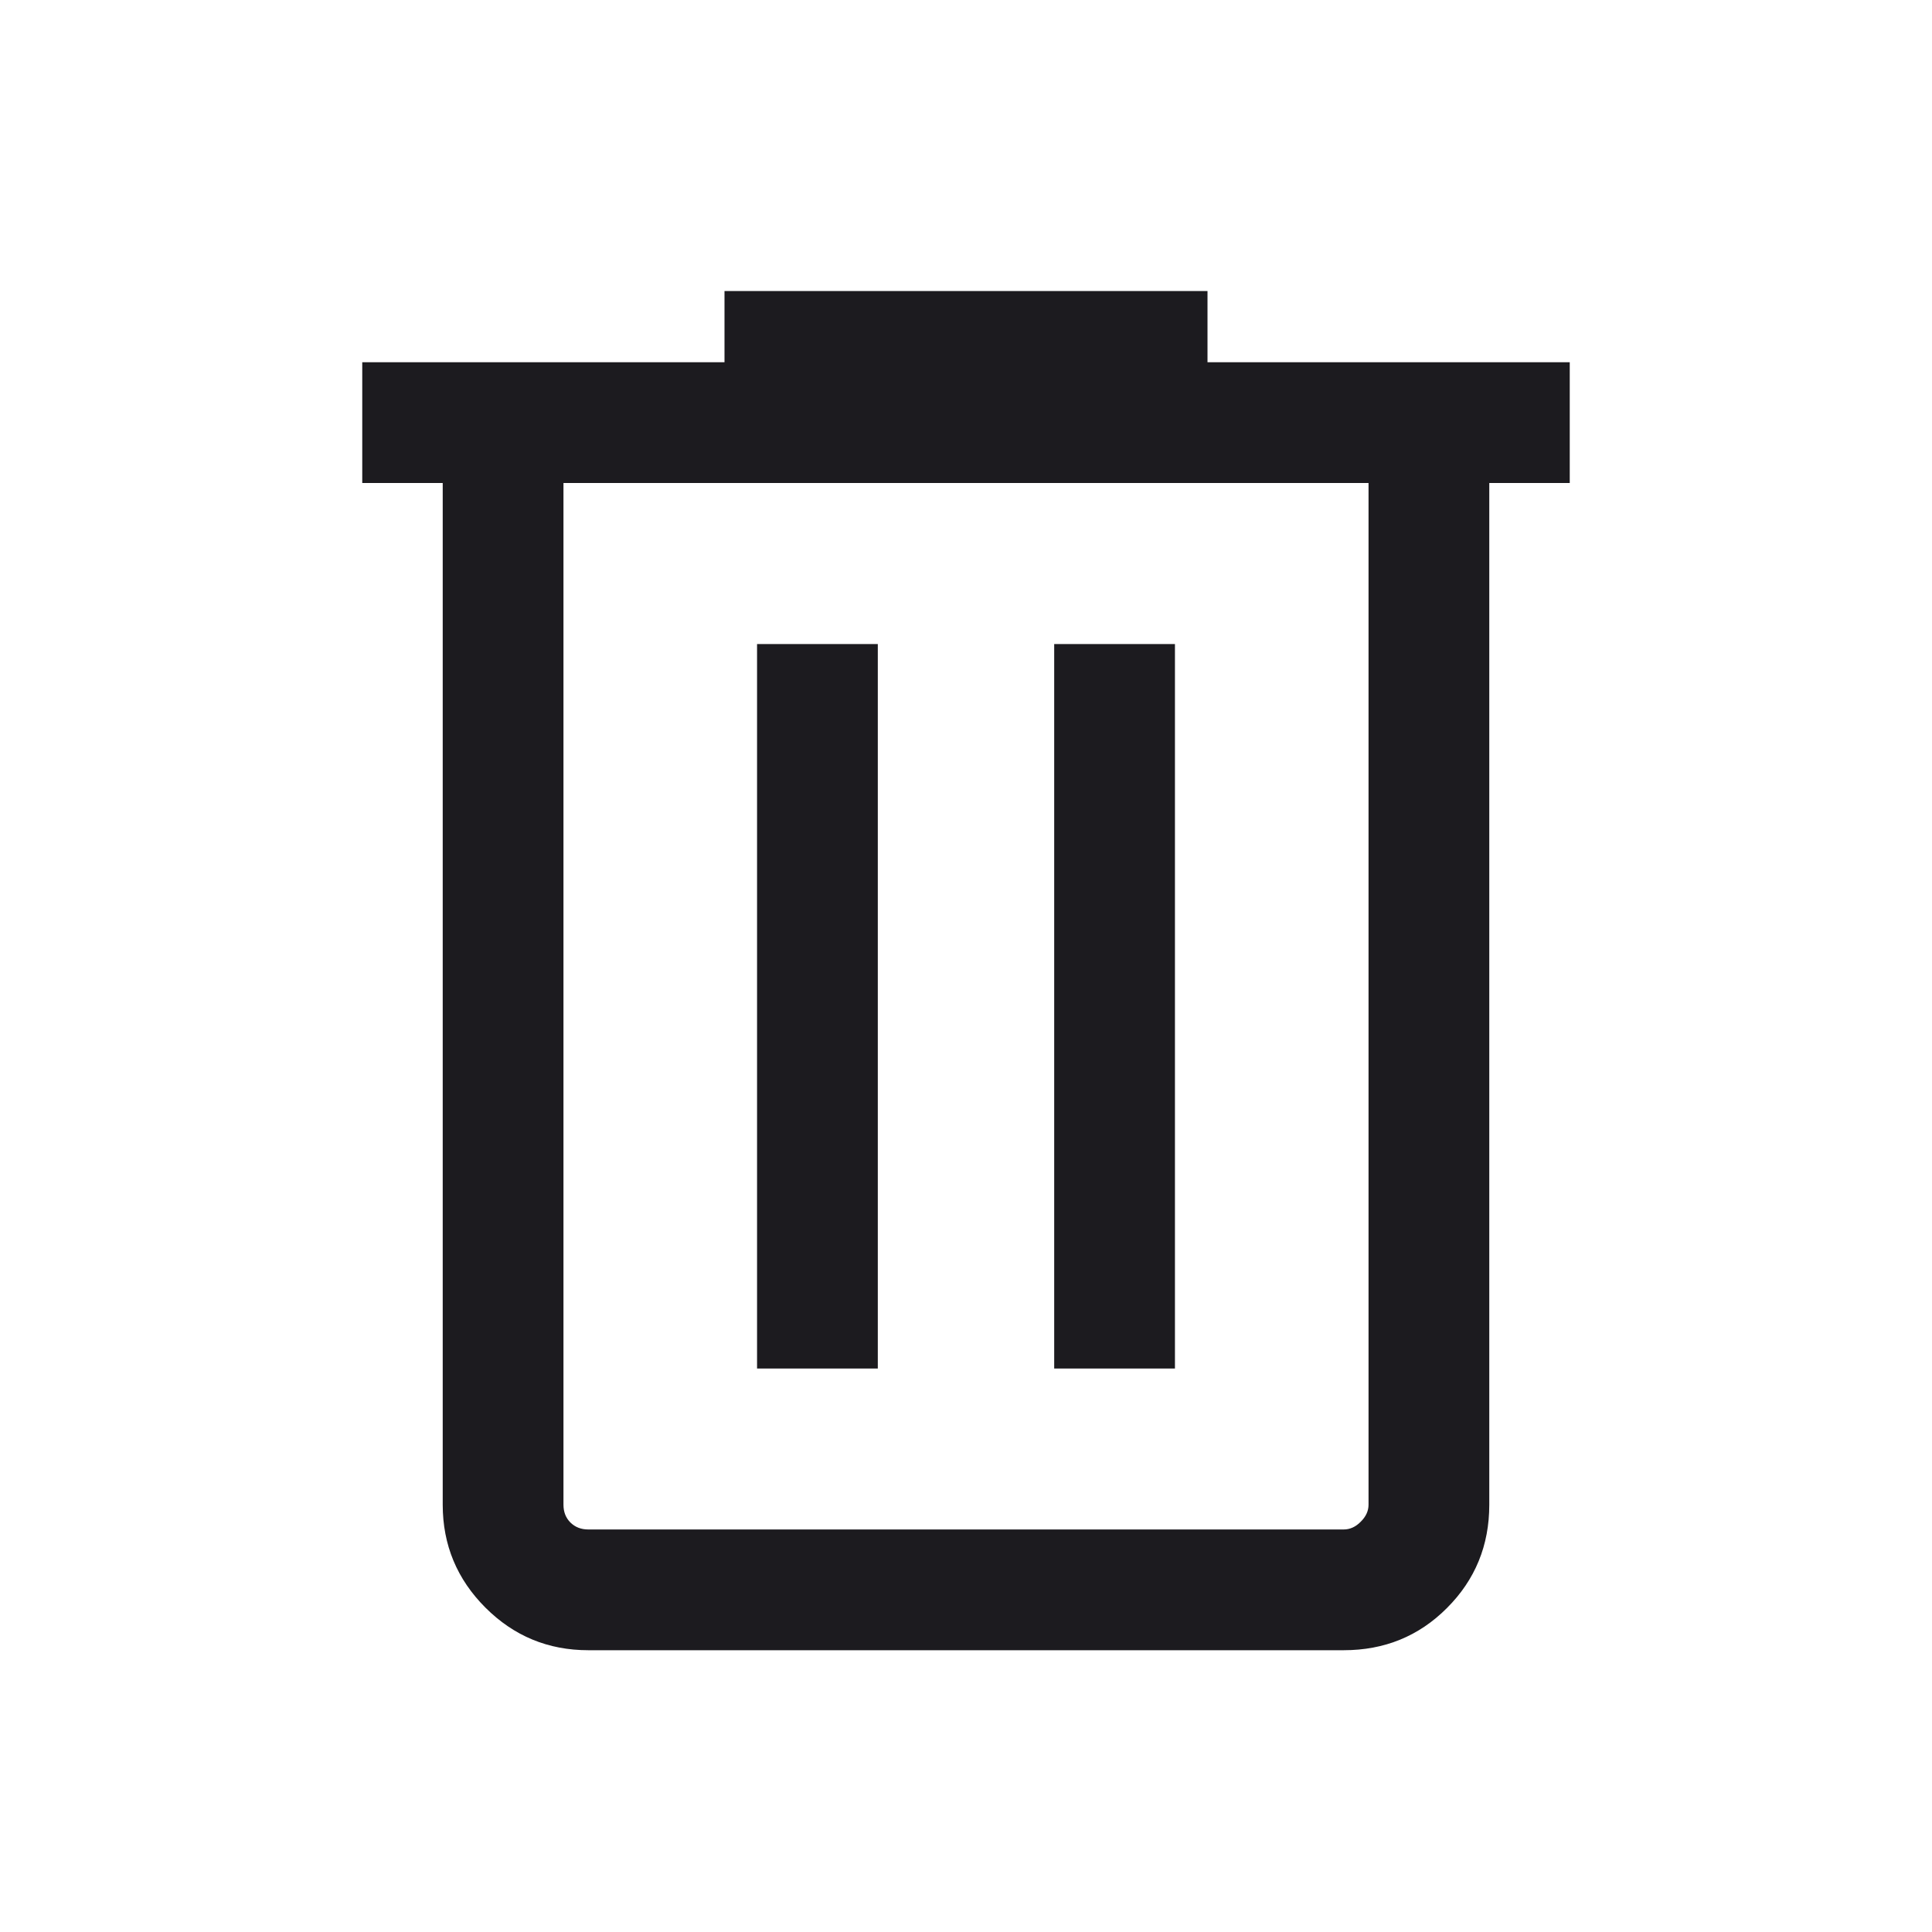 <svg width="20" height="20" viewBox="0 0 20 20" fill="none" xmlns="http://www.w3.org/2000/svg">
<mask id="mask0_734_1647" style="mask-type:alpha" maskUnits="userSpaceOnUse" x="0" y="0" width="20" height="20">
<rect width="20" height="20" fill="#D9D9D9"/>
</mask>
<g mask="url(#mask0_734_1647)">
<path d="M6.09 17.083C5.674 17.083 5.319 16.936 5.025 16.642C4.731 16.348 4.583 15.993 4.583 15.577V5H3.75V3.75H7.5V3.013H12.5V3.75H16.25V5H15.417V15.577C15.417 15.998 15.271 16.354 14.979 16.646C14.688 16.938 14.331 17.083 13.91 17.083H6.09ZM14.167 5H5.833V15.577C5.833 15.652 5.857 15.713 5.905 15.761C5.954 15.809 6.015 15.833 6.09 15.833H13.91C13.974 15.833 14.033 15.807 14.086 15.753C14.14 15.7 14.167 15.641 14.167 15.577V5ZM7.837 14.167H9.087V6.667H7.837V14.167ZM10.913 14.167H12.163V6.667H10.913V14.167Z" fill="#1C1B1F"/>
</g>
</svg>
